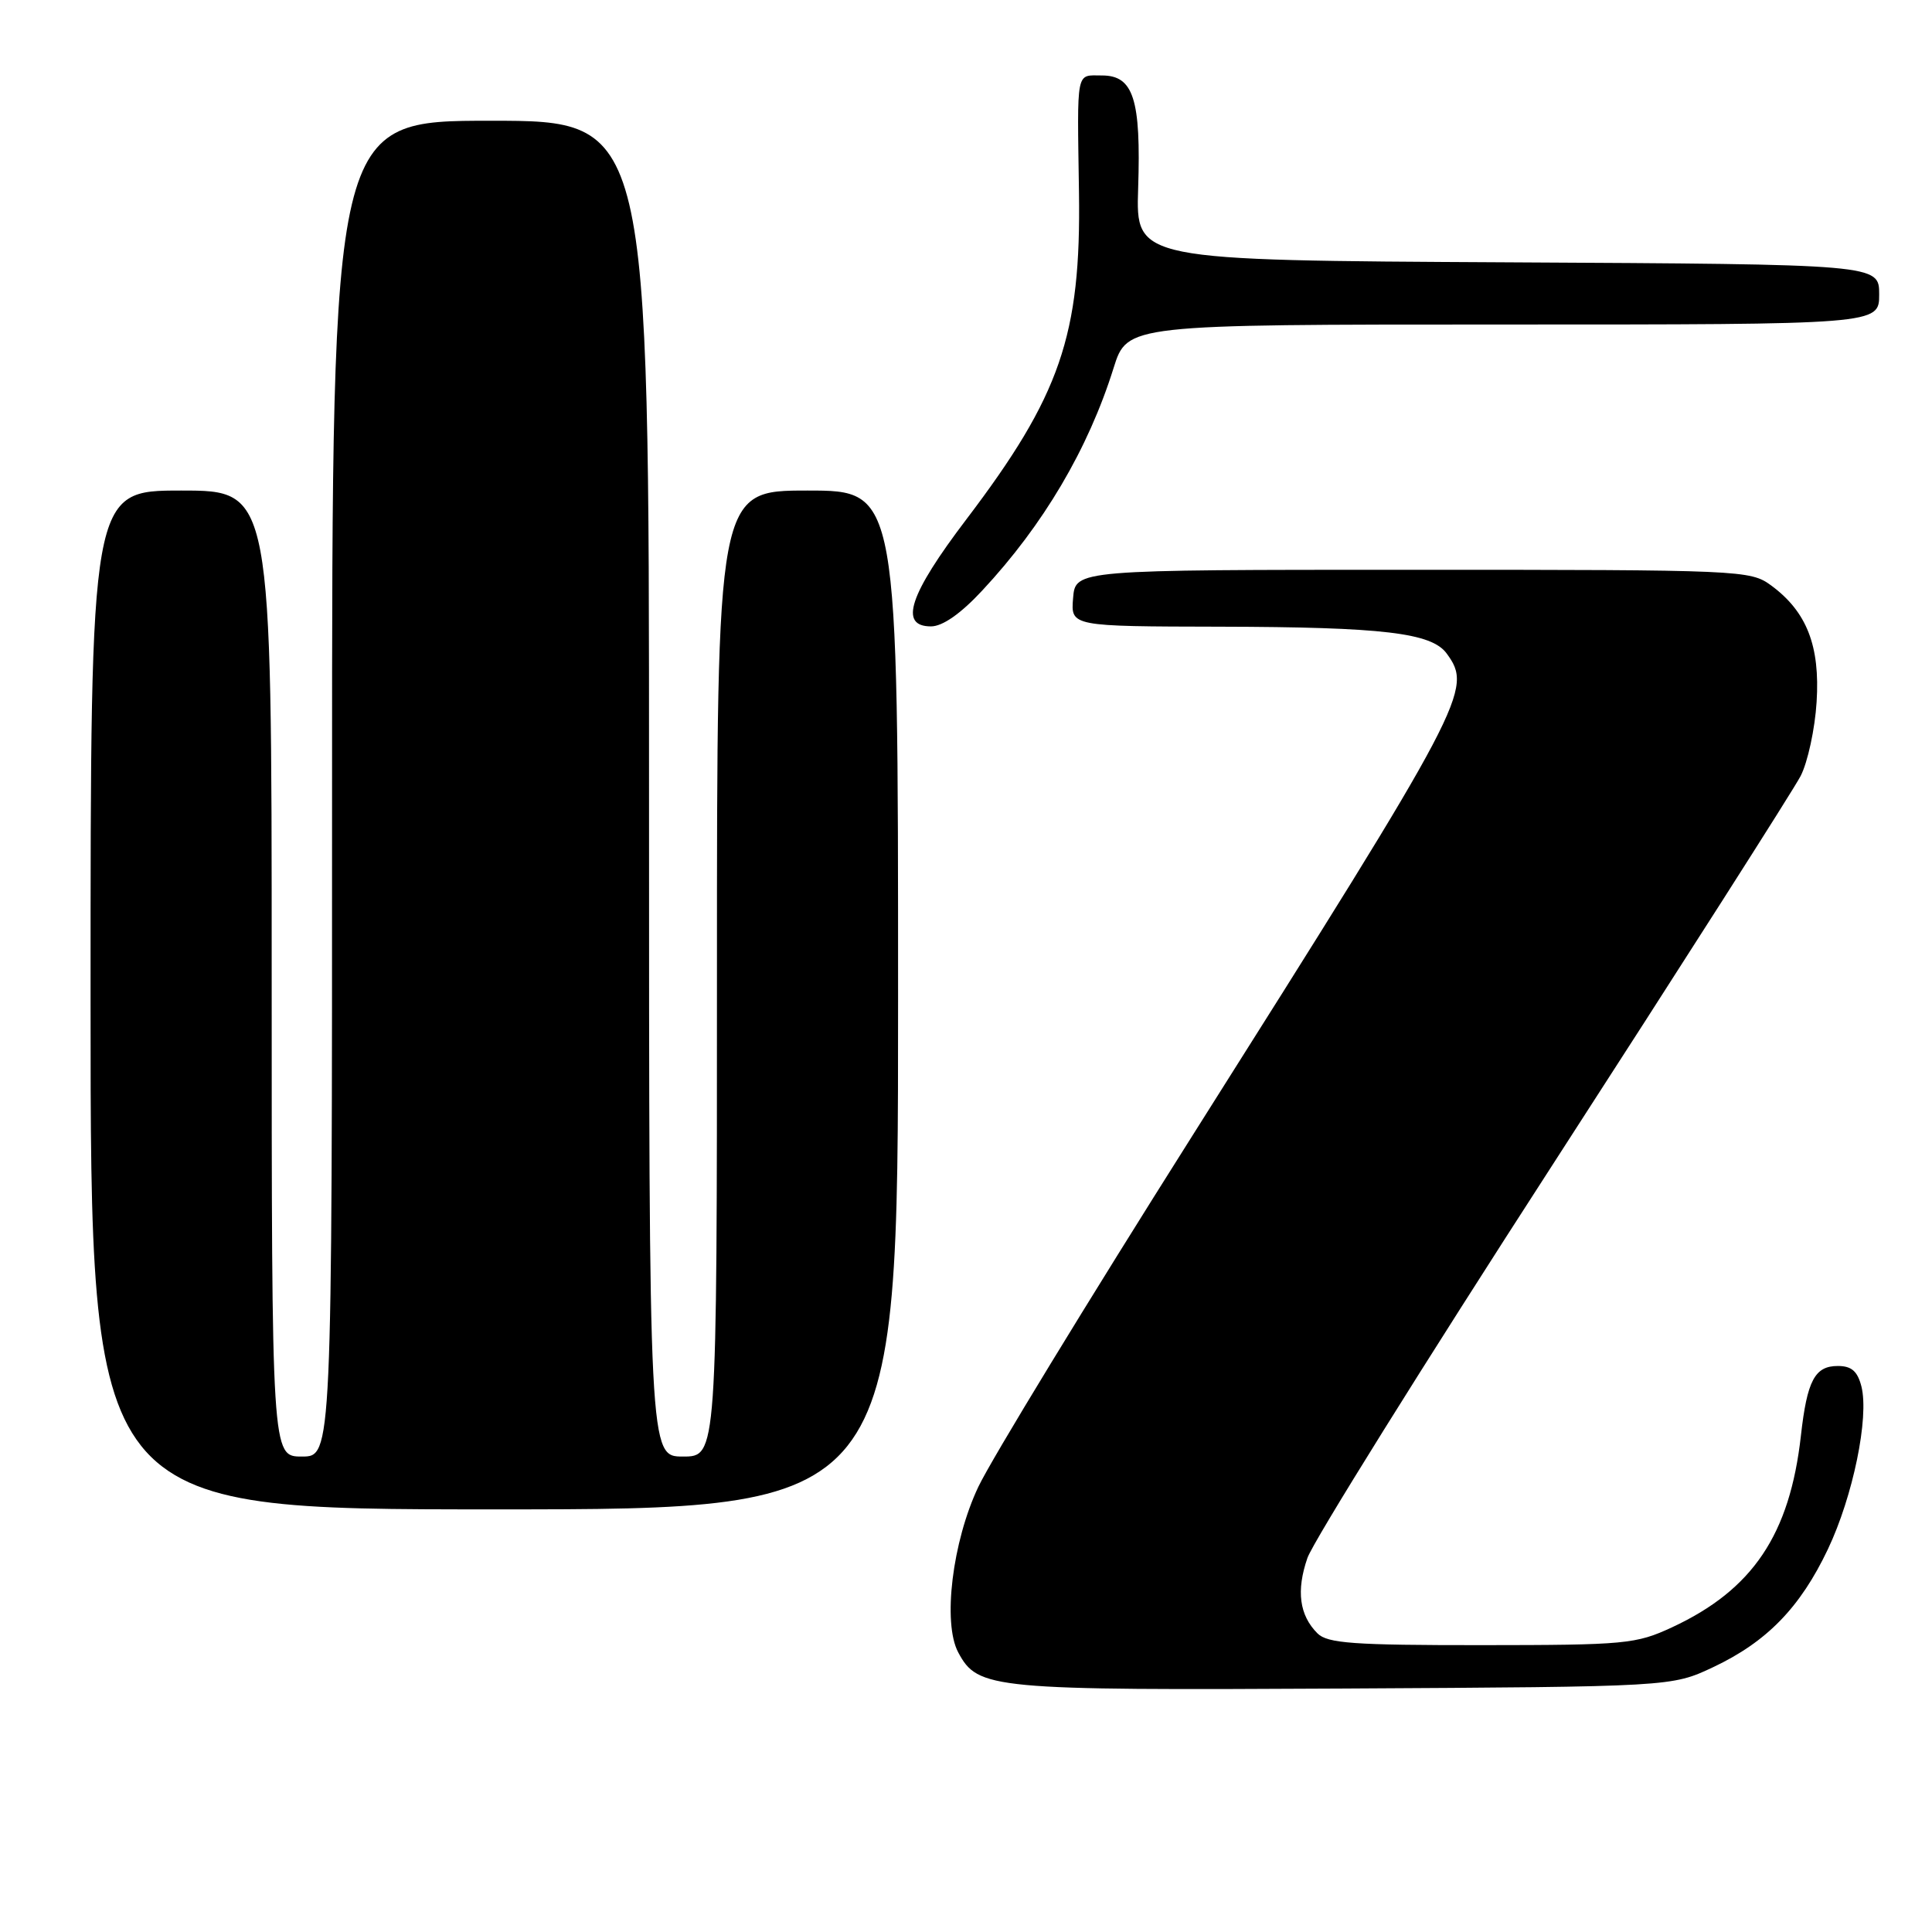 <?xml version="1.0" encoding="UTF-8" standalone="no"?>
<!DOCTYPE svg PUBLIC "-//W3C//DTD SVG 1.1//EN" "http://www.w3.org/Graphics/SVG/1.1/DTD/svg11.dtd" >
<svg xmlns="http://www.w3.org/2000/svg" xmlns:xlink="http://www.w3.org/1999/xlink" version="1.1" viewBox="0 0 256 256">
 <g >
 <path fill="currentColor"
d=" M 227.00 220.91 C 234.12 217.55 238.54 213.00 242.21 205.27 C 245.53 198.27 247.68 187.84 246.65 183.72 C 246.13 181.69 245.34 181.00 243.52 181.00 C 240.47 181.00 239.45 182.93 238.63 190.23 C 237.16 203.34 232.25 210.65 221.57 215.62 C 216.77 217.85 215.41 217.98 196.32 217.99 C 179.31 218.00 175.90 217.75 174.57 216.43 C 172.17 214.03 171.74 210.78 173.24 206.44 C 173.99 204.27 188.61 180.82 205.74 154.32 C 222.86 127.83 237.64 104.66 238.59 102.83 C 239.53 101.01 240.49 96.59 240.71 93.01 C 241.18 85.58 239.41 81.05 234.68 77.57 C 231.92 75.55 230.79 75.50 187.18 75.50 C 142.50 75.50 142.50 75.50 142.19 79.25 C 141.88 83.00 141.88 83.00 161.69 83.04 C 183.28 83.09 189.69 83.85 191.69 86.59 C 195.19 91.38 194.41 92.85 157.99 150.50 C 144.09 172.50 131.33 193.43 129.64 197.00 C 126.19 204.28 124.88 215.04 126.97 218.95 C 129.58 223.83 131.33 223.99 178.00 223.74 C 221.50 223.50 221.50 223.50 227.00 220.91 Z  M 119.00 132.50 C 119.00 65.00 119.00 65.00 107.00 65.00 C 95.00 65.00 95.00 65.00 95.00 129.00 C 95.00 193.00 95.00 193.00 90.50 193.00 C 86.00 193.00 86.00 193.00 86.00 104.50 C 86.00 16.00 86.00 16.00 65.00 16.00 C 44.00 16.00 44.00 16.00 44.00 104.50 C 44.00 193.00 44.00 193.00 40.00 193.00 C 36.00 193.00 36.00 193.00 36.00 129.00 C 36.00 65.00 36.00 65.00 24.00 65.00 C 12.00 65.00 12.00 65.00 12.00 132.50 C 12.00 200.00 12.00 200.00 65.50 200.00 C 119.00 200.00 119.00 200.00 119.00 132.50 Z  M 130.15 78.25 C 138.24 69.58 144.20 59.49 147.56 48.75 C 149.37 43.00 149.37 43.00 199.18 43.00 C 249.00 43.00 249.00 43.00 249.00 39.01 C 249.00 35.02 249.00 35.02 199.75 34.76 C 150.50 34.50 150.50 34.50 150.81 24.98 C 151.20 13.14 150.19 10.00 146.02 10.00 C 142.52 10.00 142.73 8.97 142.97 25.50 C 143.25 44.44 140.50 52.41 128.06 68.80 C 120.47 78.79 119.08 83.00 123.36 83.00 C 124.89 83.00 127.29 81.33 130.15 78.25 Z "/>
</g>
</svg>